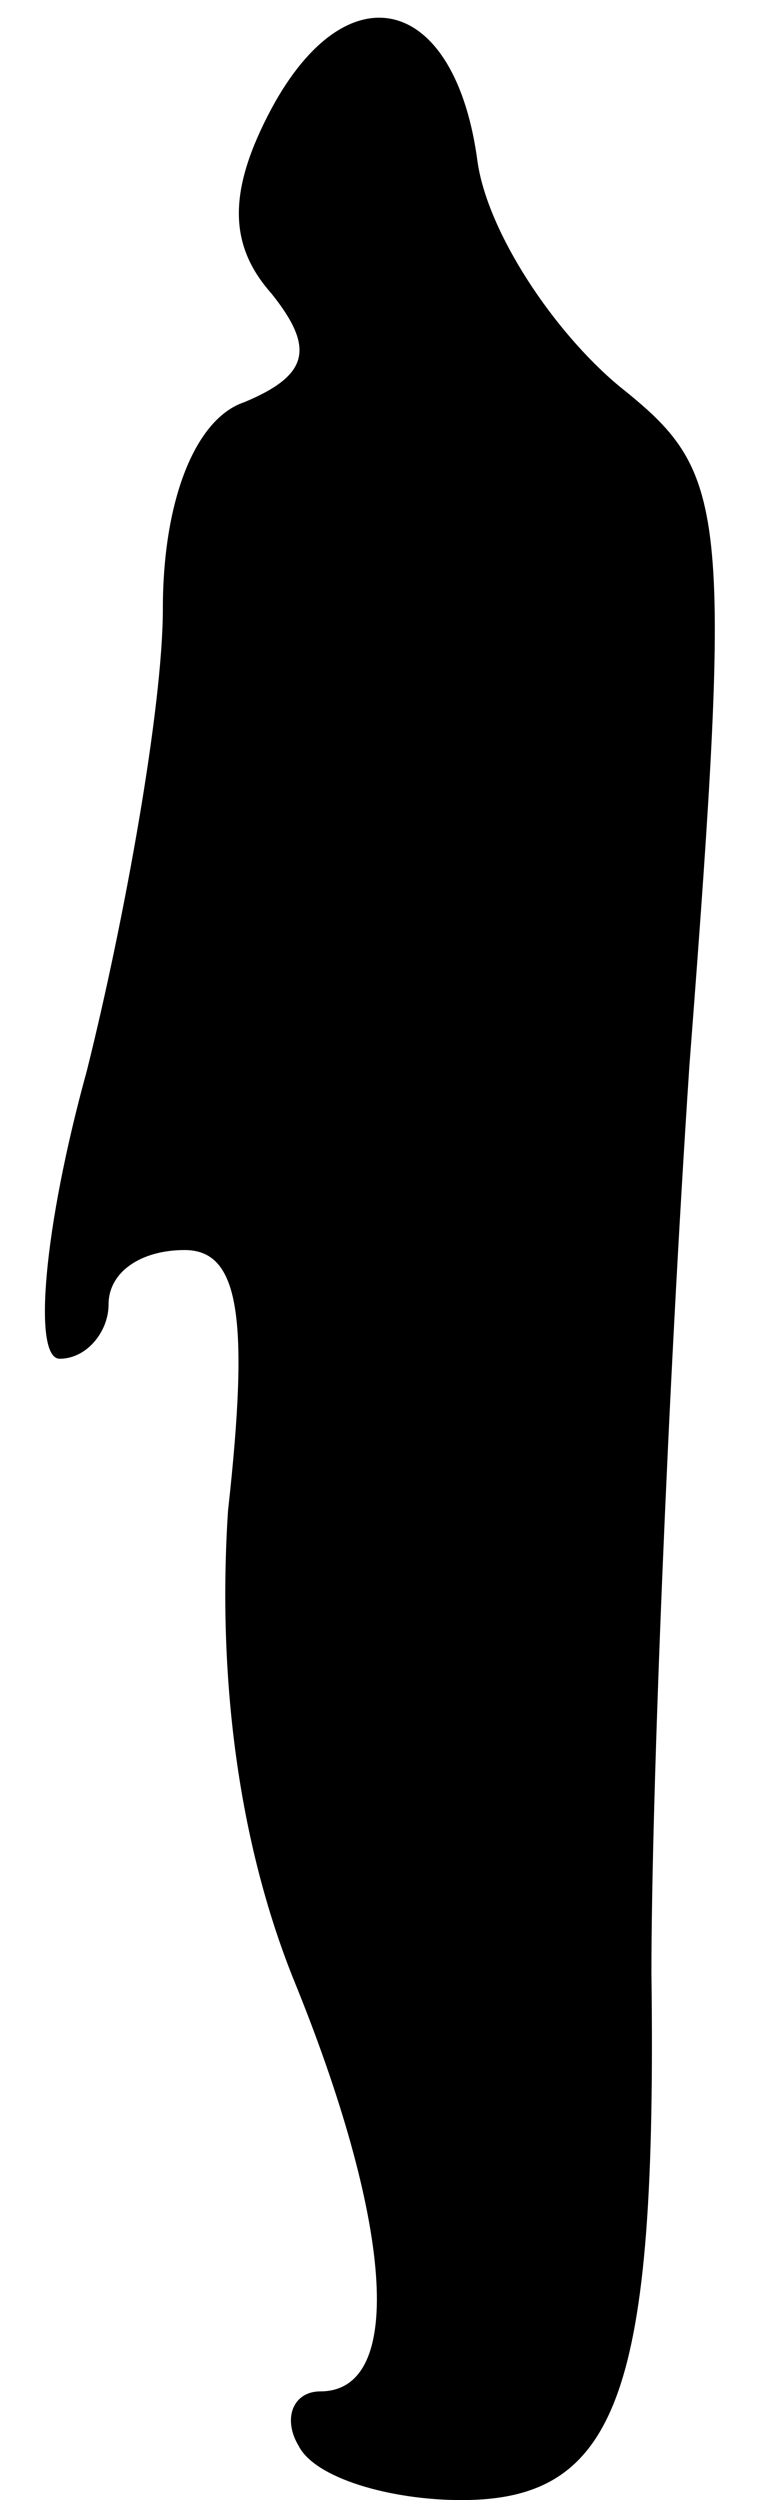 <?xml version="1.0" standalone="no"?>
<!DOCTYPE svg PUBLIC "-//W3C//DTD SVG 20010904//EN"
 "http://www.w3.org/TR/2001/REC-SVG-20010904/DTD/svg10.dtd">
<svg version="1.0" xmlns="http://www.w3.org/2000/svg"
 width="14pt" height="46pt" viewBox="0 0 14 46"
 preserveAspectRatio="xMidYMid meet">
<g transform="translate(0,46) scale(0.1,-0.1)"
fill="#000000" stroke="none">
<path fill="#000000" stroke="none" d="M50 440 c-8 -15 -8 -25 0 -34 8 -10 7
-15 -5 -20 -9 -3 -15 -18 -15 -38 0 -18 -7 -57 -14 -85 -8 -29 -10 -53 -5 -53
5 0 9 5 9 10 0 6 6 10 14 10 10 0 12 -12 8 -48 -2 -31 2 -61 12 -86 18 -44 21
-76 5 -76 -5 0 -7 -5 -4 -10 3 -6 17 -10 30 -10 29 0 36 20 35 97 0 32 3 107
7 167 8 104 7 109 -13 125 -12 10 -24 28 -26 41 -4 31 -24 36 -38 10z"/>
</g>
</svg>
